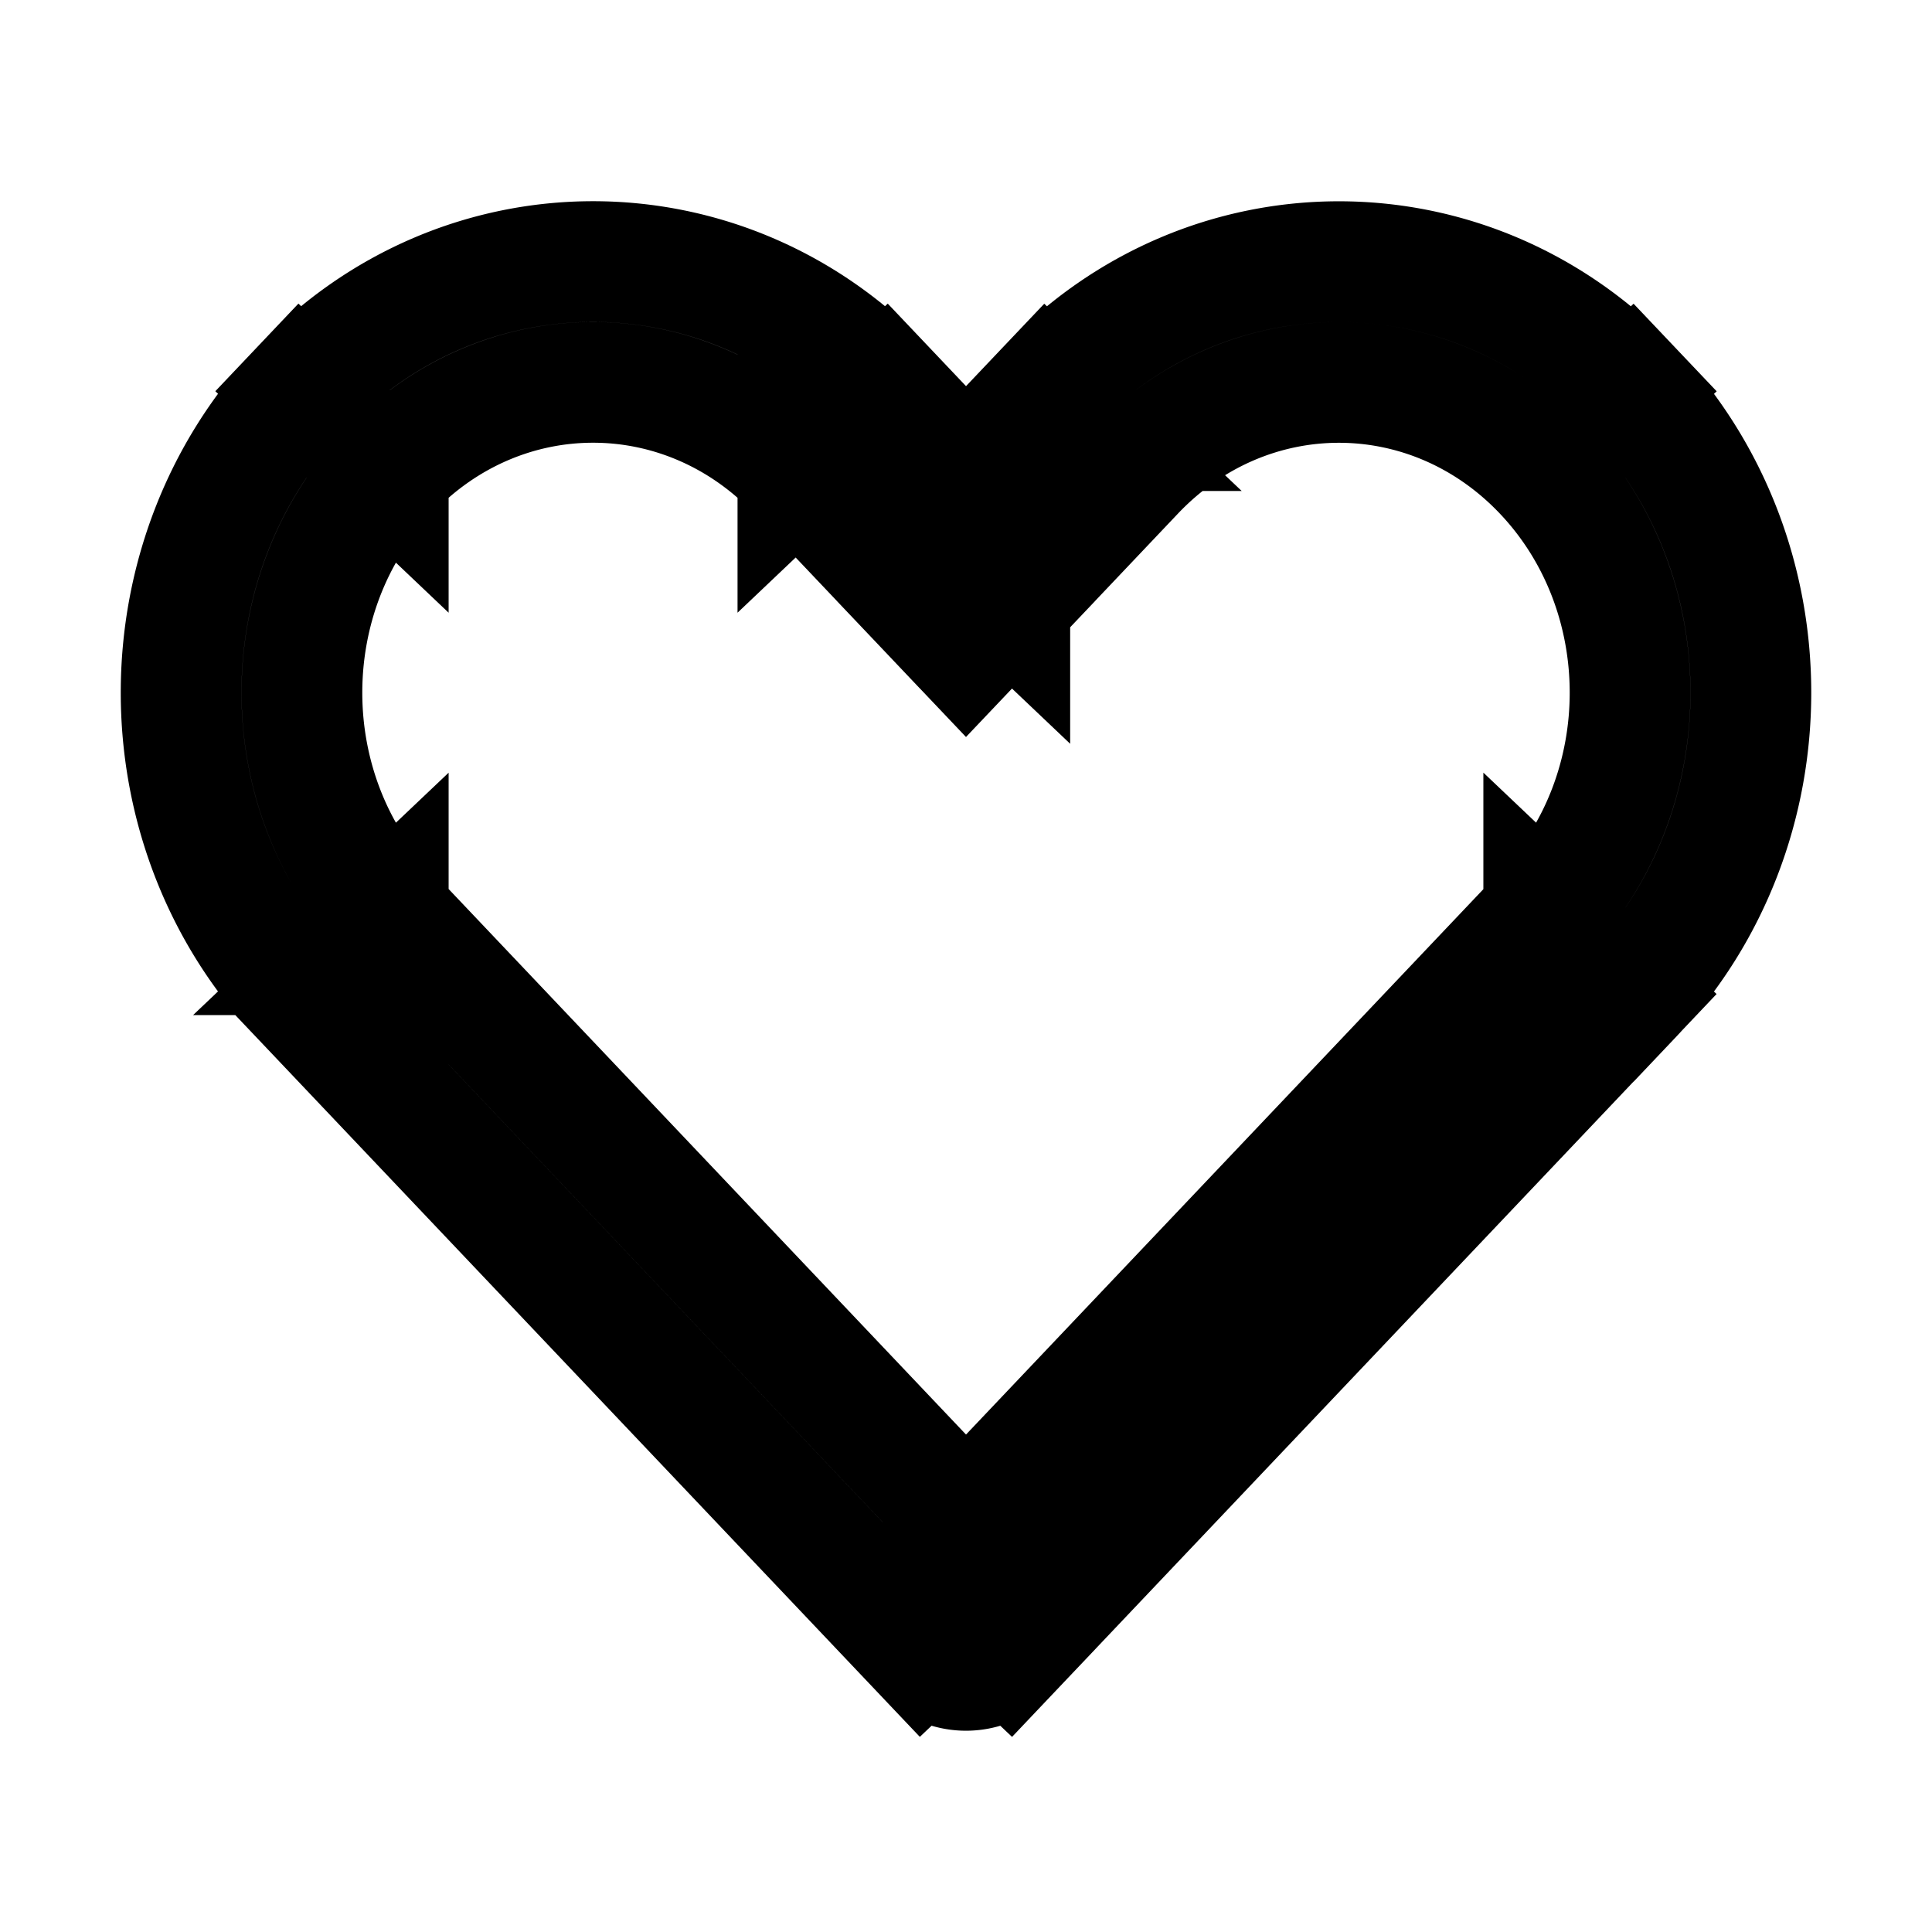 <svg xmlns="http://www.w3.org/2000/svg" fill="none" viewBox="0 0 24 24" stroke-width="1.5" stroke="currentColor" aria-hidden="true" data-slot="icon">
  <path d="m12 6.977-.544.516.544.573.544-.573L12 6.977Zm1.544-1.628L13 4.833l.544.516Zm6.177 0-.544.516.544-.516Zm0 6.511-.544-.516.544.516ZM12 20l-.544.516a.75.75 0 0 0 1.088 0L12 20Zm-7.72-8.14.543-.516-.544.516Zm6.176-6.511-.544.516.544-.516Zm2.088 2.144 1.544-1.628L13 4.833 11.456 6.46l1.088 1.033Zm1.544-1.628c1.41-1.486 3.679-1.486 5.089 0l1.088-1.032c-2.002-2.11-5.264-2.11-7.265 0l1.088 1.032Zm5.089 0c1.43 1.509 1.43 3.97 0 5.48l1.088 1.032c1.98-2.088 1.98-5.457 0-7.544l-1.088 1.032Zm0 5.48-7.721 8.139 1.088 1.032 7.72-8.14-1.087-1.032Zm-14.354 0c-1.43-1.51-1.43-3.971 0-5.48L3.735 4.832c-1.98 2.088-1.98 5.457 0 7.544l1.088-1.032Zm0-5.48c1.41-1.487 3.679-1.487 5.089 0L11 4.832c-2.001-2.11-5.264-2.11-7.265 0l1.088 1.033Zm5.089 0 1.544 1.628 1.088-1.033L11 4.832 9.912 5.865Zm2.632 13.619-7.72-8.14-1.089 1.032 7.72 8.14 1.09-1.032Z"/>
</svg>

